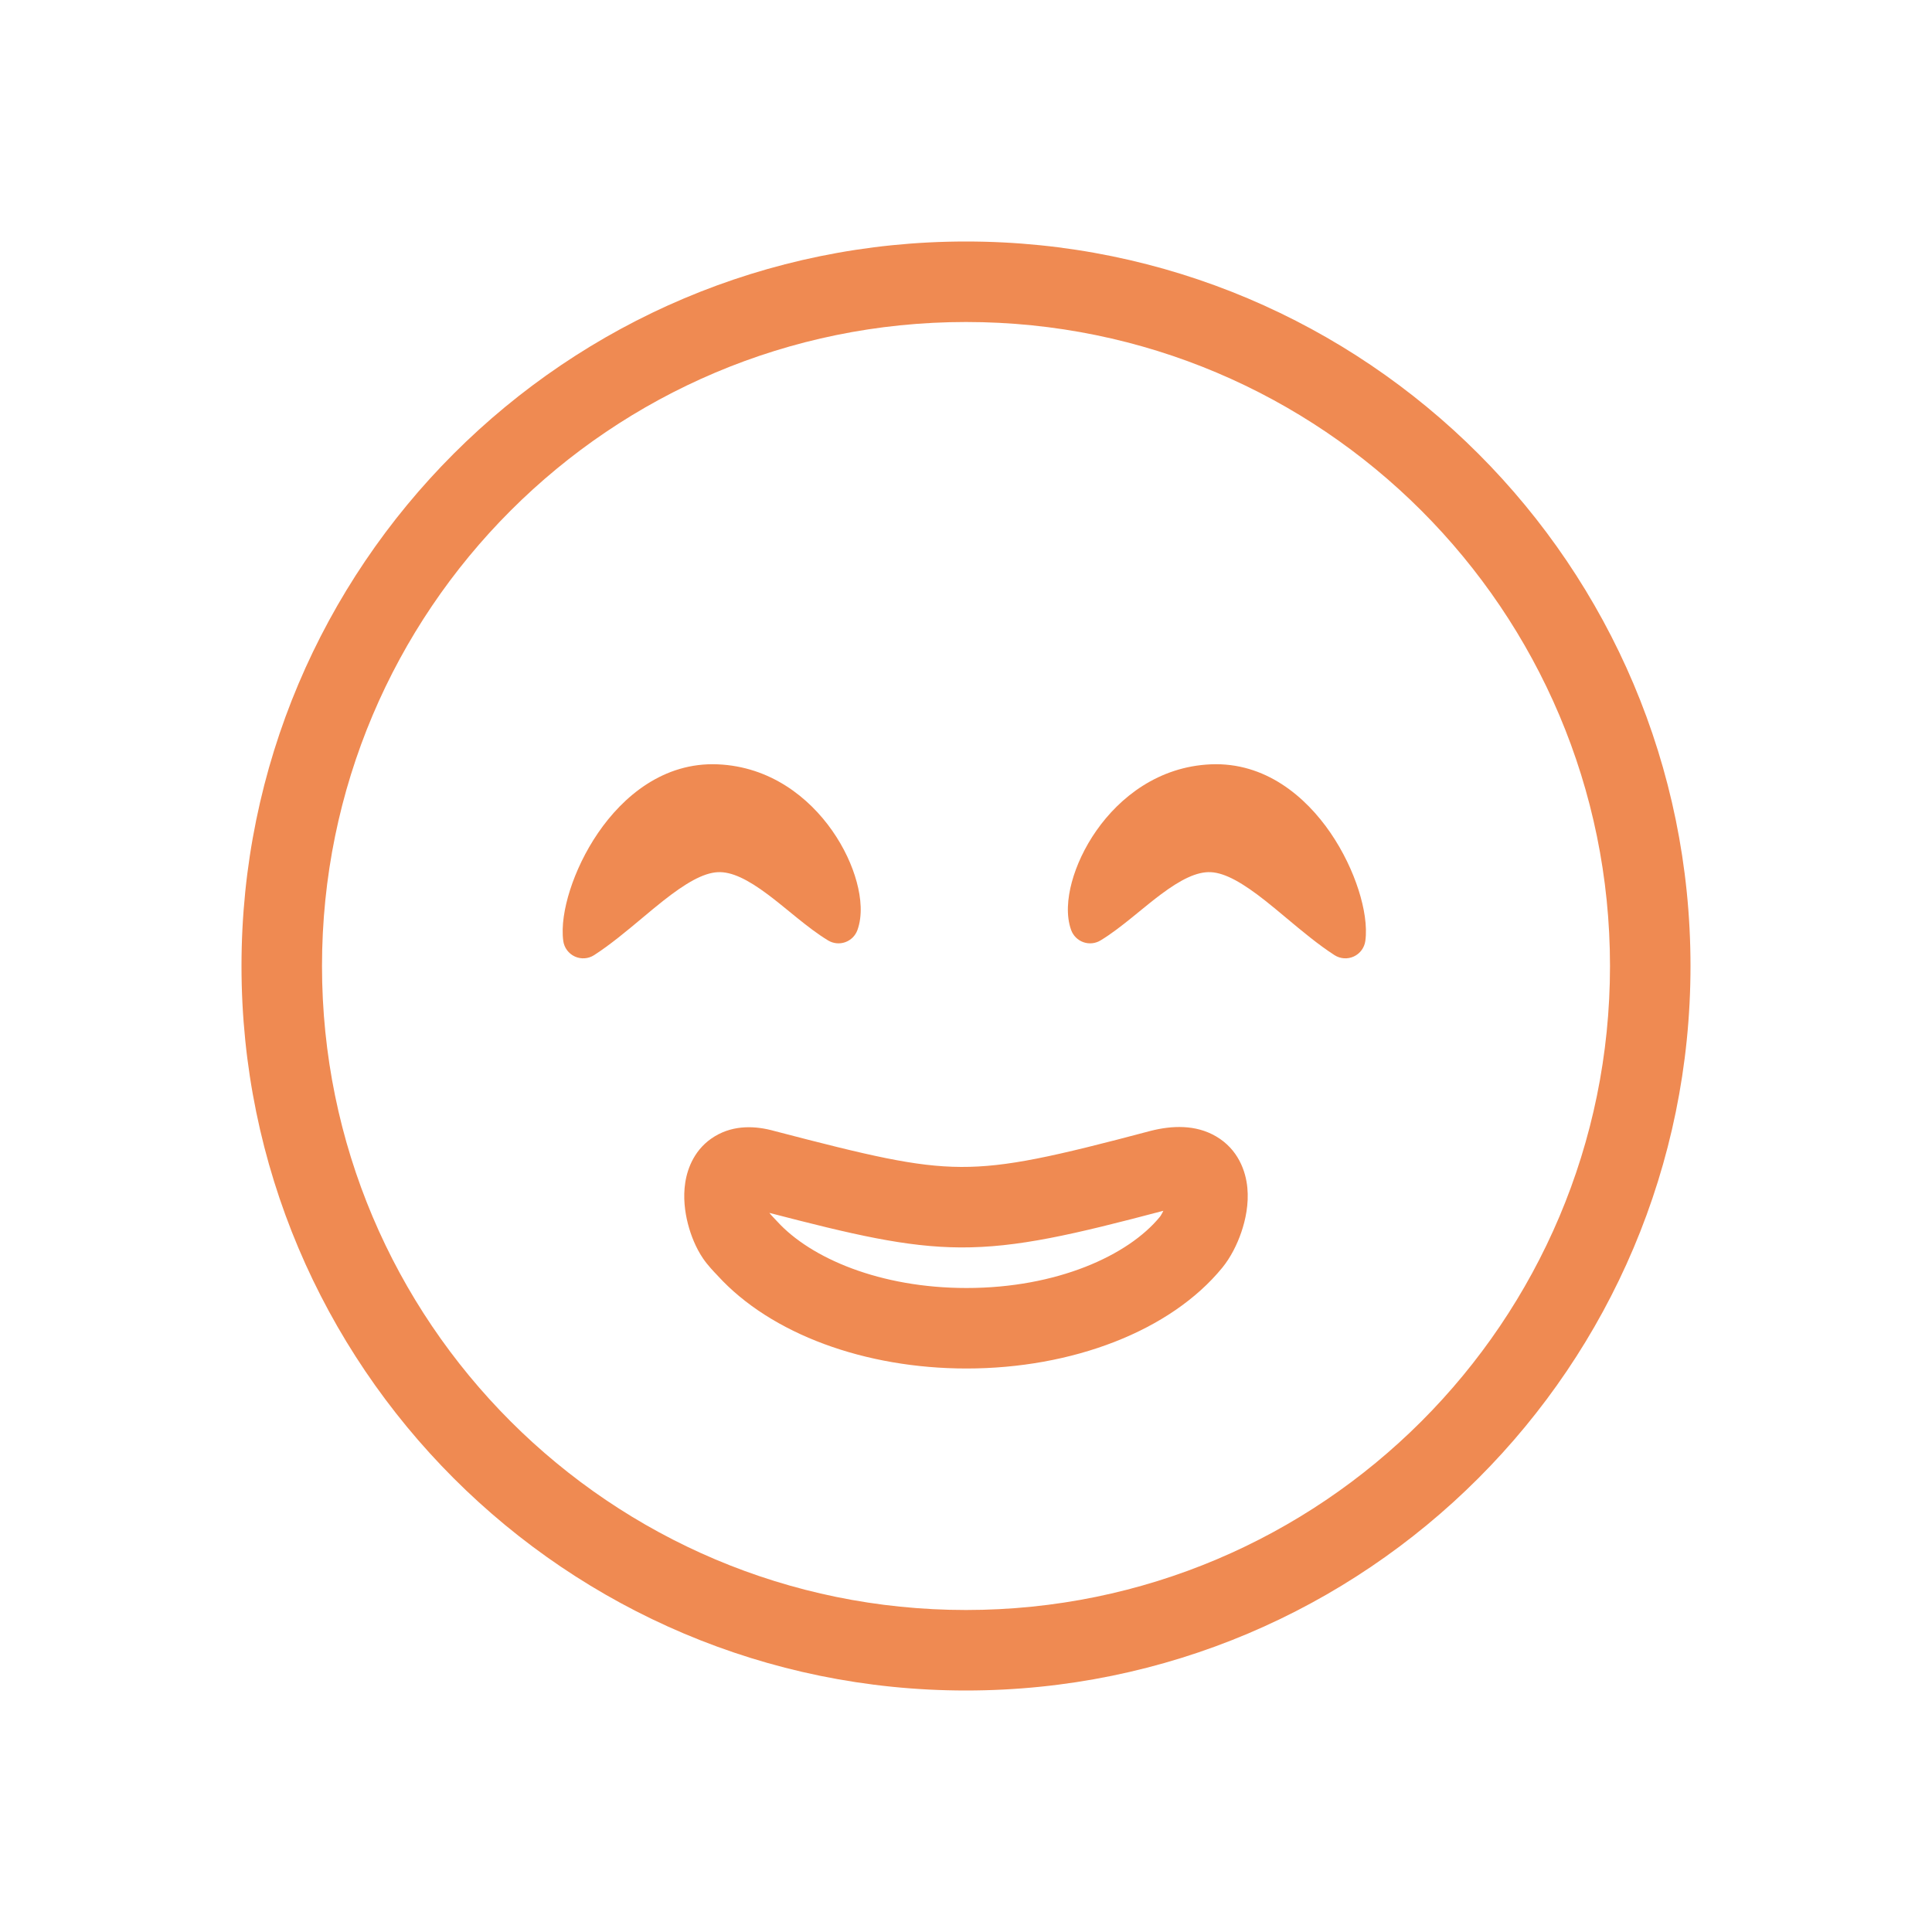 <svg width="78" height="78" viewBox="0 0 78 78" fill="none" xmlns="http://www.w3.org/2000/svg">
<path d="M34.589 35.612C34.764 36.259 34.828 36.969 34.616 37.551C34.533 37.779 34.352 37.958 34.123 38.039C33.894 38.12 33.64 38.094 33.432 37.968C33.007 37.711 32.585 37.382 32.189 37.063C32.082 36.976 31.977 36.89 31.873 36.806L31.872 36.805C31.579 36.566 31.295 36.334 31.003 36.116C30.188 35.506 29.541 35.185 28.981 35.212C28.392 35.241 27.681 35.652 26.767 36.374C26.509 36.577 26.233 36.808 25.946 37.048C25.316 37.575 24.634 38.145 23.985 38.562C23.752 38.712 23.458 38.732 23.206 38.616C22.954 38.5 22.778 38.263 22.741 37.989C22.66 37.396 22.783 36.655 23.015 35.93C23.253 35.186 23.633 34.377 24.144 33.629C25.151 32.155 26.787 30.766 28.975 30.858C31.089 30.947 32.654 32.185 33.597 33.533C34.071 34.209 34.407 34.936 34.589 35.612Z" fill="#EF8A52"/>
<path d="M43.273 35.612C43.098 36.259 43.035 36.969 43.246 37.551C43.33 37.779 43.511 37.958 43.74 38.039C43.969 38.12 44.223 38.094 44.431 37.968C44.856 37.711 45.278 37.382 45.674 37.063C45.781 36.976 45.886 36.891 45.99 36.806L45.992 36.804C46.285 36.565 46.568 36.334 46.859 36.116C47.674 35.506 48.322 35.185 48.882 35.212C49.471 35.241 50.182 35.652 51.096 36.374C51.353 36.577 51.63 36.808 51.917 37.048C52.547 37.575 53.229 38.145 53.878 38.562C54.111 38.712 54.405 38.732 54.657 38.616C54.909 38.5 55.084 38.263 55.122 37.989C55.203 37.396 55.08 36.655 54.848 35.93C54.61 35.186 54.23 34.377 53.719 33.629C52.711 32.155 51.076 30.766 48.887 30.858C46.774 30.947 45.209 32.185 44.265 33.533C43.792 34.209 43.456 34.936 43.273 35.612Z" fill="#EF8A52"/>
<path fill-rule="evenodd" clip-rule="evenodd" d="M49.349 51.178C49.679 50.773 49.942 50.255 50.114 49.751C50.286 49.25 50.422 48.609 50.359 47.953C50.295 47.276 49.986 46.399 49.093 45.877C48.267 45.395 47.312 45.441 46.466 45.653L46.444 45.659C42.551 46.692 40.645 47.12 38.8 47.112C36.95 47.103 35.086 46.658 31.262 45.661C30.523 45.454 29.645 45.403 28.863 45.873C28.055 46.358 27.756 47.153 27.665 47.748C27.574 48.341 27.65 48.931 27.773 49.408C27.896 49.888 28.099 50.385 28.376 50.796C28.565 51.078 28.845 51.368 28.947 51.473C28.963 51.49 28.974 51.502 28.98 51.509C31.131 53.862 34.931 55.25 39.021 55.25C43.284 55.25 47.257 53.739 49.349 51.178ZM38.785 50.362C41.07 50.372 43.331 49.844 46.967 48.883C46.951 48.918 46.934 48.951 46.918 48.982C46.873 49.066 46.84 49.111 46.831 49.122C45.554 50.686 42.67 52 39.021 52C35.541 52 32.736 50.801 31.38 49.316C31.329 49.262 31.28 49.21 31.242 49.17L31.239 49.167C31.209 49.135 31.186 49.11 31.165 49.088L31.141 49.062C31.09 49.006 31.075 48.985 31.074 48.984C31.071 48.979 31.067 48.974 31.064 48.968C34.421 49.839 36.58 50.352 38.785 50.362Z" fill="#EF8A52"/>
<path fill-rule="evenodd" clip-rule="evenodd" d="M68.25 39C68.25 55.154 55.154 68.25 39 68.25C22.846 68.25 9.75 55.154 9.75 39C9.75 22.846 22.846 9.75 39 9.75C55.154 9.75 68.25 22.846 68.25 39ZM65 39C65 53.359 53.359 65 39 65C24.64 65 13 53.359 13 39C13 24.64 24.64 13 39 13C53.359 13 65 24.64 65 39Z" fill="#EF8A52"/>
</svg>
